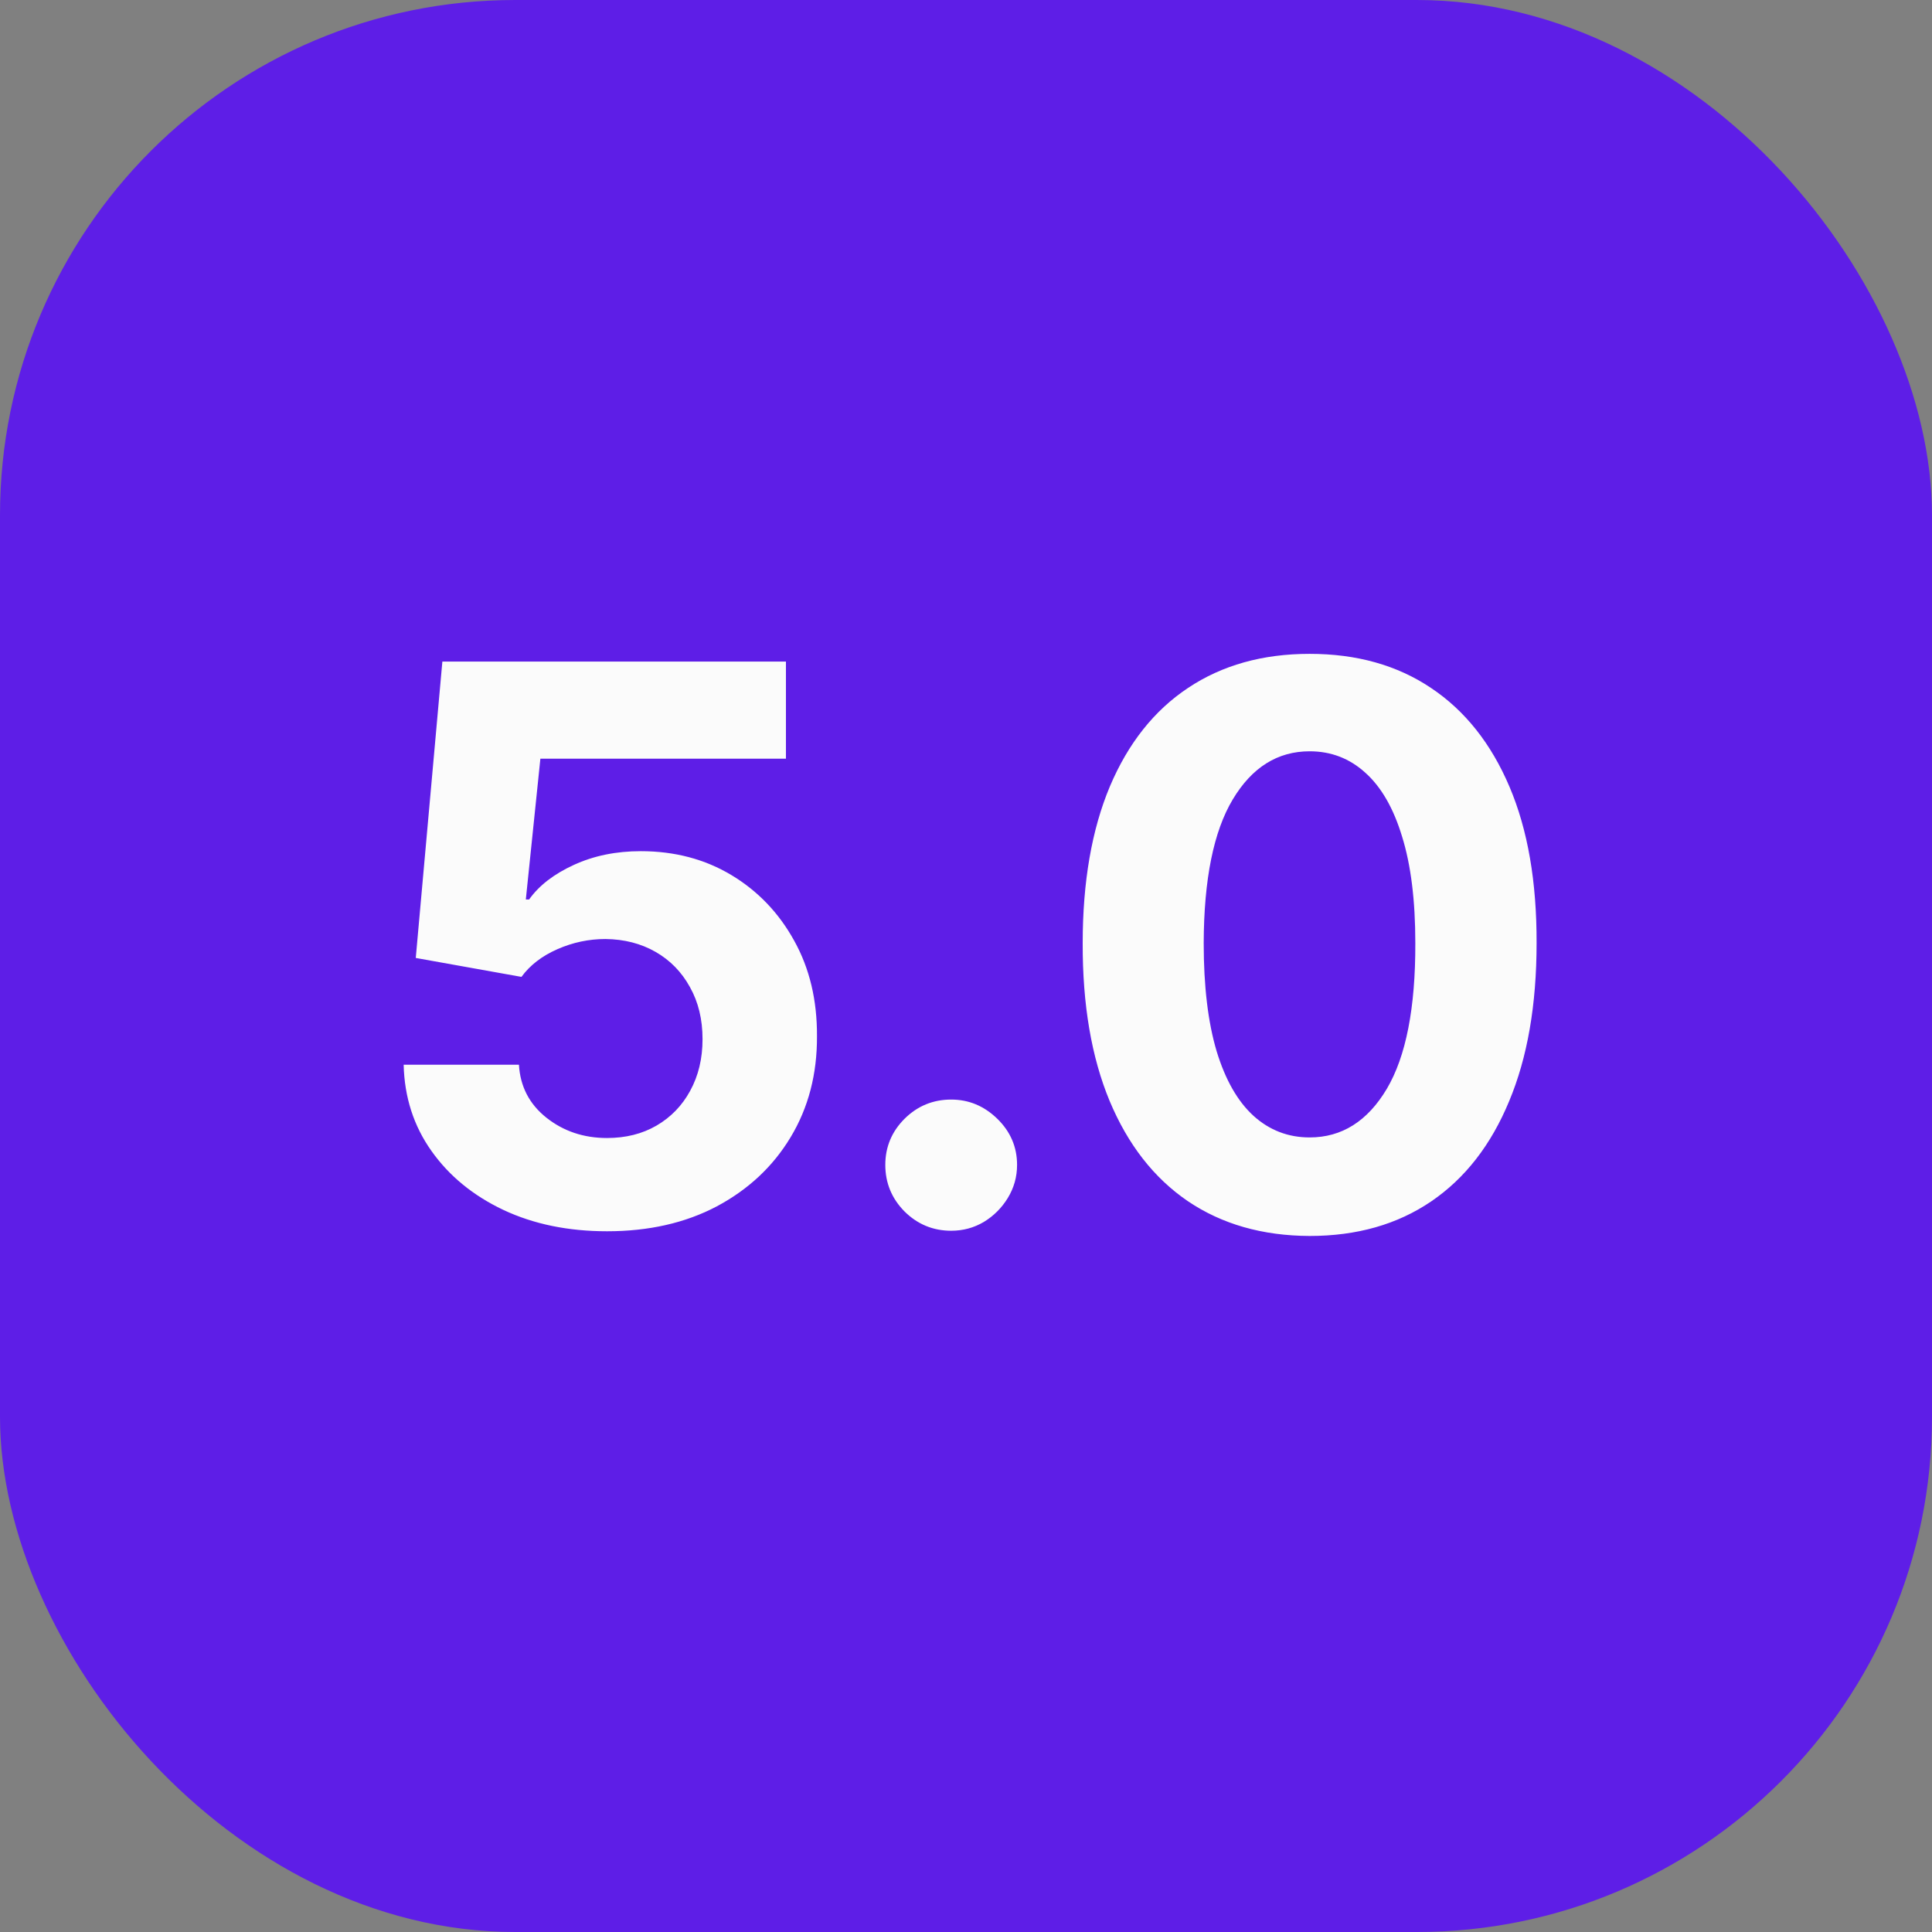 <svg width="30" height="30" viewBox="0 0 30 30" fill="none" xmlns="http://www.w3.org/2000/svg">
<rect x="0" y="0" width="30" height="30" fill="#808080" stroke="none"/>
<rect width="30" height="30" rx="8" fill="#5E1EE7"/>
<path d="M9.426 19.119C8.824 19.119 8.287 19.009 7.815 18.787C7.347 18.565 6.974 18.26 6.699 17.871C6.423 17.482 6.28 17.035 6.268 16.533H8.058C8.078 16.871 8.22 17.145 8.484 17.355C8.749 17.565 9.062 17.671 9.426 17.671C9.716 17.671 9.972 17.607 10.193 17.479C10.418 17.348 10.592 17.168 10.717 16.938C10.845 16.704 10.909 16.438 10.909 16.136C10.909 15.829 10.844 15.56 10.713 15.327C10.585 15.094 10.408 14.912 10.18 14.781C9.953 14.651 9.693 14.584 9.401 14.581C9.145 14.581 8.896 14.633 8.655 14.739C8.416 14.844 8.23 14.987 8.097 15.169L6.456 14.875L6.869 10.273H12.204V11.781H8.391L8.165 13.967H8.216C8.369 13.751 8.601 13.572 8.911 13.43C9.22 13.288 9.567 13.217 9.95 13.217C10.476 13.217 10.945 13.341 11.357 13.588C11.768 13.835 12.094 14.175 12.332 14.607C12.571 15.036 12.689 15.53 12.686 16.09C12.689 16.678 12.553 17.2 12.277 17.658C12.004 18.112 11.622 18.47 11.131 18.732C10.642 18.99 10.074 19.119 9.426 19.119ZM14.77 19.111C14.489 19.111 14.247 19.011 14.046 18.812C13.847 18.611 13.747 18.369 13.747 18.088C13.747 17.81 13.847 17.571 14.046 17.372C14.247 17.173 14.489 17.074 14.77 17.074C15.043 17.074 15.281 17.173 15.486 17.372C15.69 17.571 15.793 17.81 15.793 18.088C15.793 18.276 15.744 18.447 15.648 18.604C15.554 18.757 15.43 18.881 15.277 18.974C15.124 19.065 14.954 19.111 14.77 19.111ZM20.336 19.192C19.603 19.189 18.973 19.009 18.444 18.651C17.919 18.293 17.514 17.774 17.23 17.095C16.948 16.416 16.809 15.599 16.812 14.645C16.812 13.693 16.953 12.882 17.234 12.212C17.518 11.541 17.923 11.031 18.448 10.682C18.977 10.329 19.606 10.153 20.336 10.153C21.066 10.153 21.694 10.329 22.22 10.682C22.748 11.034 23.154 11.546 23.439 12.216C23.723 12.883 23.863 13.693 23.86 14.645C23.86 15.602 23.718 16.421 23.434 17.099C23.153 17.778 22.75 18.297 22.224 18.655C21.698 19.013 21.069 19.192 20.336 19.192ZM20.336 17.662C20.836 17.662 21.235 17.41 21.534 16.908C21.832 16.405 21.98 15.651 21.977 14.645C21.977 13.983 21.909 13.432 21.772 12.992C21.639 12.551 21.448 12.22 21.201 11.999C20.957 11.777 20.669 11.666 20.336 11.666C19.839 11.666 19.441 11.915 19.143 12.412C18.845 12.909 18.694 13.653 18.691 14.645C18.691 15.315 18.758 15.875 18.892 16.324C19.028 16.77 19.22 17.105 19.467 17.329C19.714 17.551 20.004 17.662 20.336 17.662Z" fill="#FBFBFB"/>
</svg>
